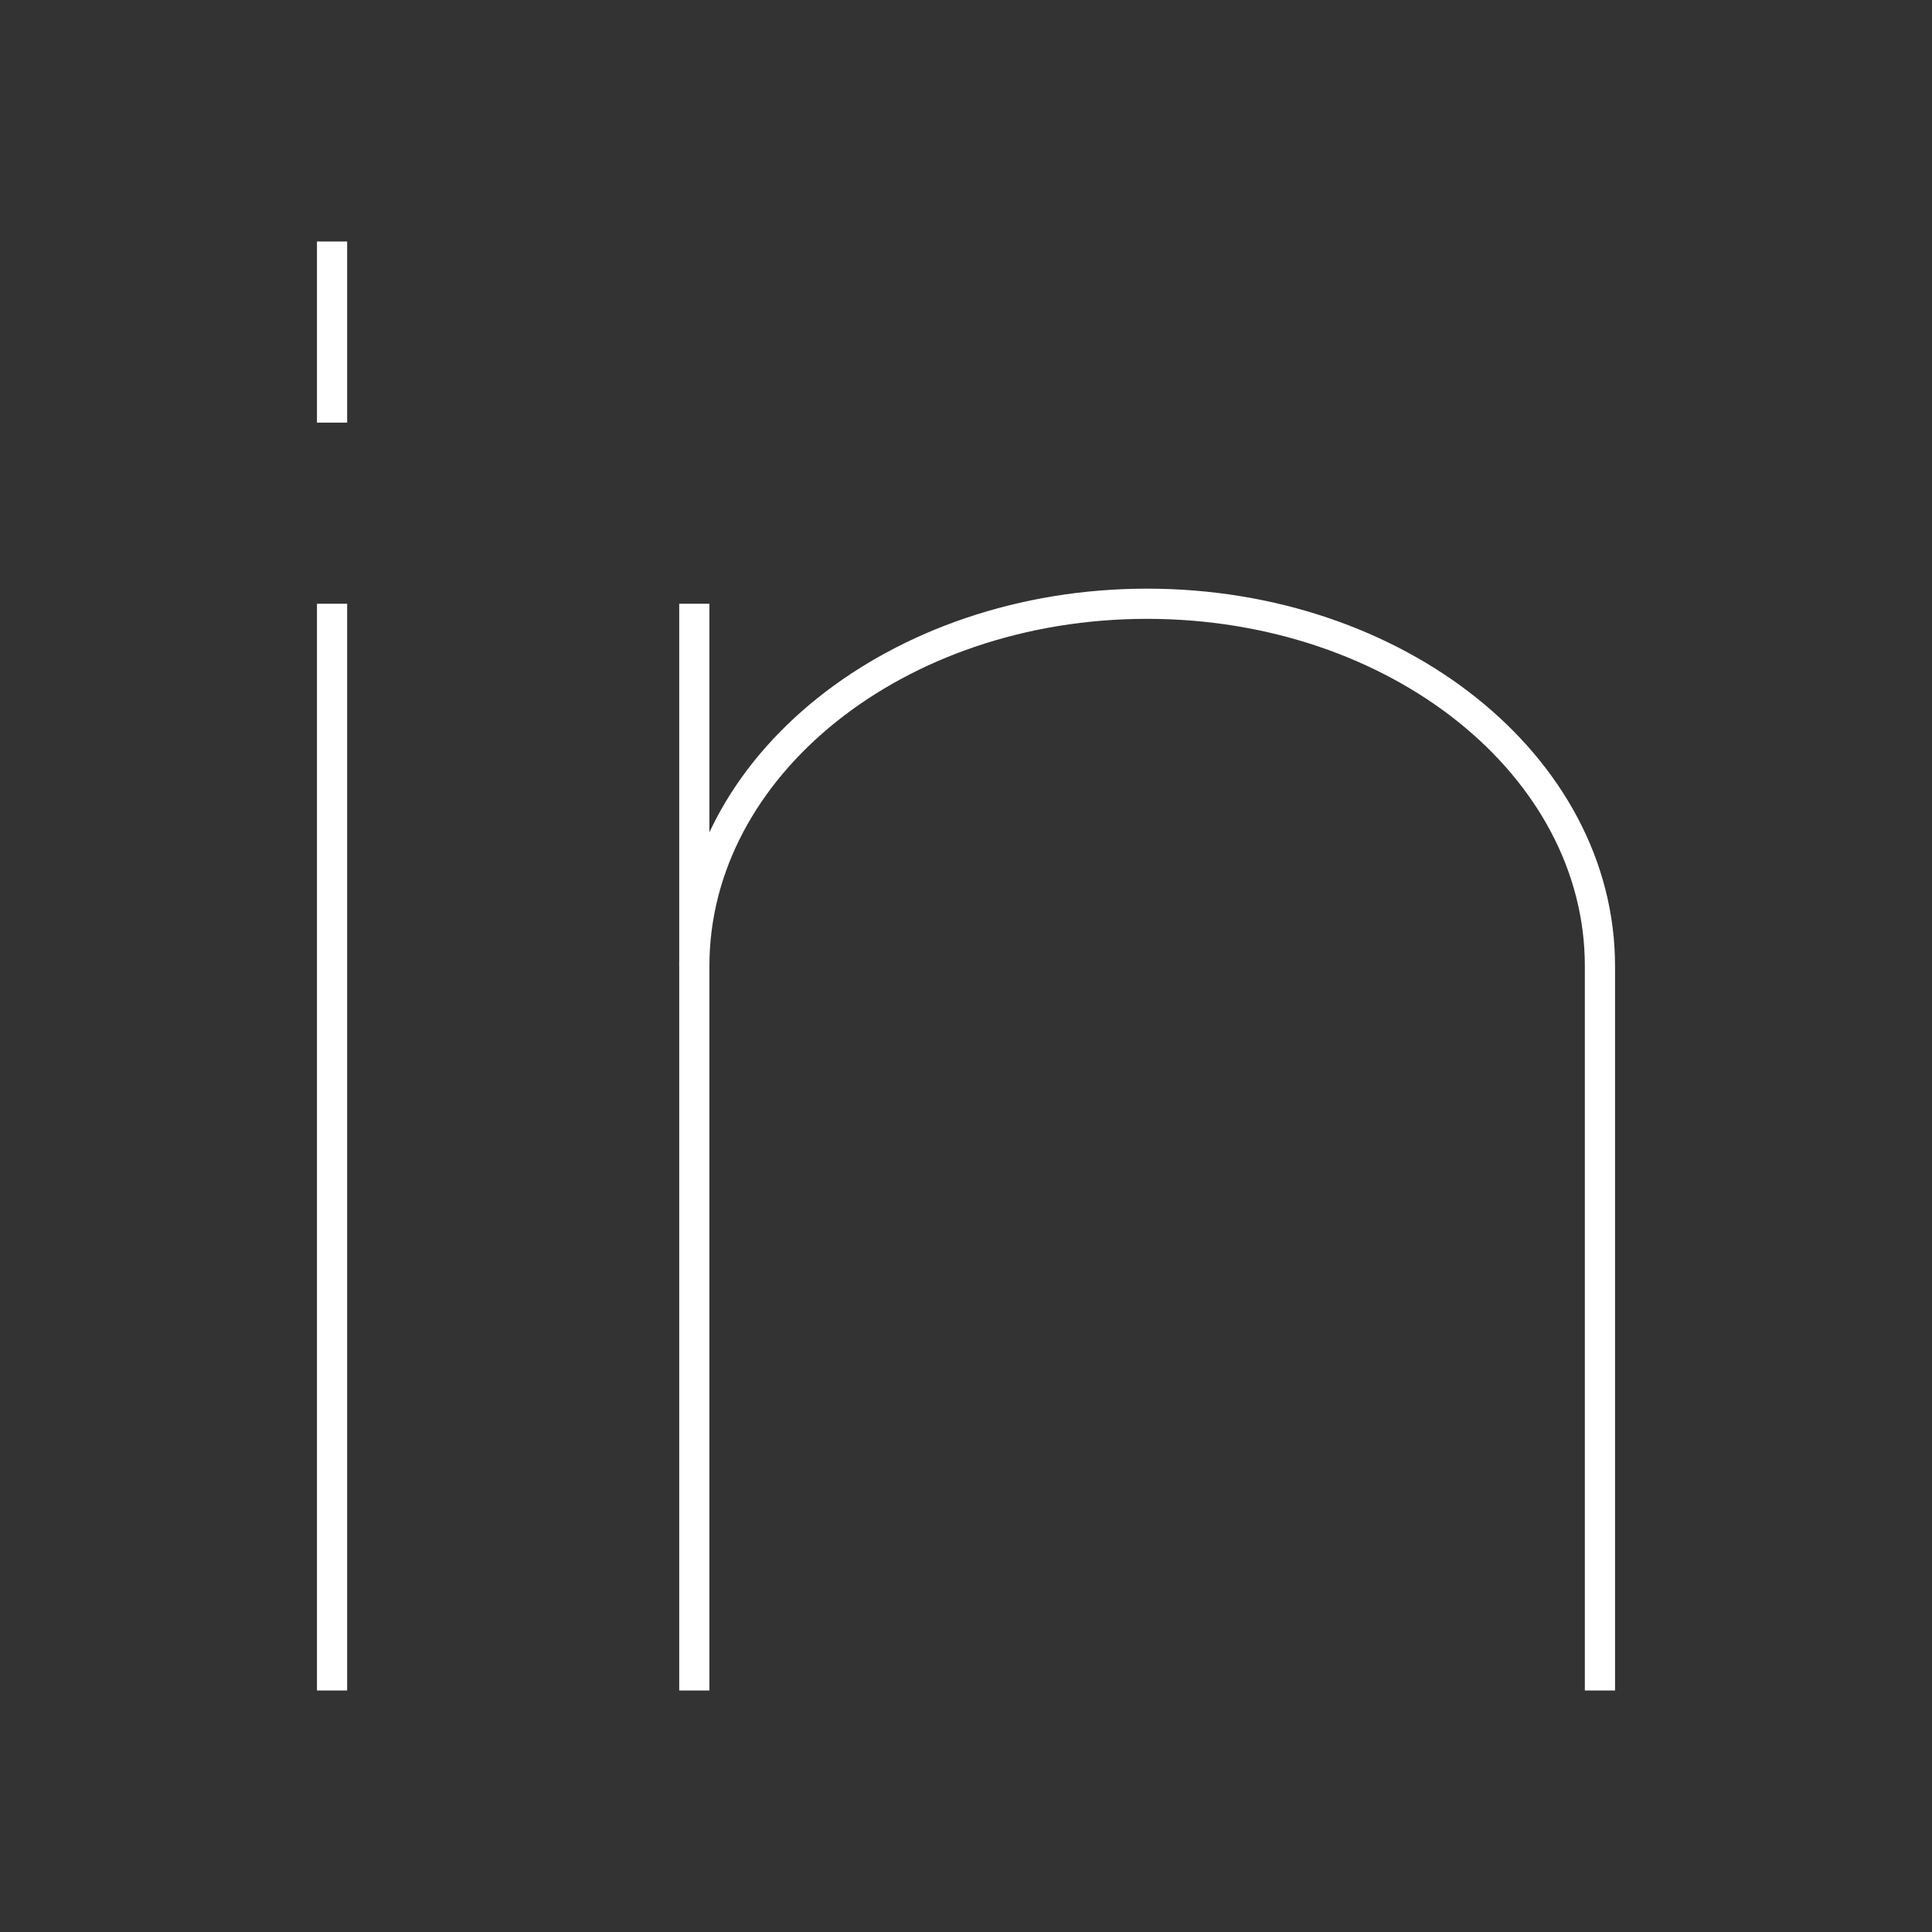 <!-- <svg viewBox="0 0 48 48" id="Layer_2" data-name="Layer 2" xmlns="http://www.w3.org/2000/svg" fill="#ffffff" stroke="#ffffff"><g id="SVGRepo_bgCarrier" stroke-width="0"></g><g id="SVGRepo_tracerCarrier" stroke-linecap="round" stroke-linejoin="round"></g><g id="SVGRepo_iconCarrier"><defs><style>.cls-1{fill:none;stroke:#ffffff;stroke-linecap:round;stroke-linejoin:round;}</style></defs><path class="cls-1" d="M35.38,10.46a2.19,2.19,0,1,0,2.16,2.22v-.06A2.18,2.18,0,0,0,35.38,10.46Z"></path><path class="cls-1" d="M40.55,5.5H7.45a2,2,0,0,0-1.95,2v33.1a2,2,0,0,0,2,2h33.1a2,2,0,0,0,2-2V7.45A2,2,0,0,0,40.55,5.5Z"></path><path class="cls-1" d="M24,15.72A8.28,8.28,0,1,0,32.28,24h0A8.28,8.28,0,0,0,24,15.72Z"></path></g></svg> -->
<svg viewBox="0 0 64 64" xmlns="http://www.w3.org/2000/svg" fill="none" stroke="#ffffff"><rect x="0" y="0" width="64" height="64" fill="#333333" stroke="none"/><g id="SVGRepo_bgCarrier" stroke-width="0"></g><g id="SVGRepo_tracerCarrier" stroke-linecap="round" stroke-linejoin="round"></g><g id="SVGRepo_iconCarrier"><line x1="53" y1="56" x2="53" y2="32"></line><line x1="23" y1="56" x2="23" y2="20"></line><path d="M23 32c0-6.63 6.72-12 15-12s15 5.37 15 12"></path><line x1="11" y1="8" x2="11" y2="14"></line><line x1="11" y1="20" x2="11" y2="56"></line></g></svg>